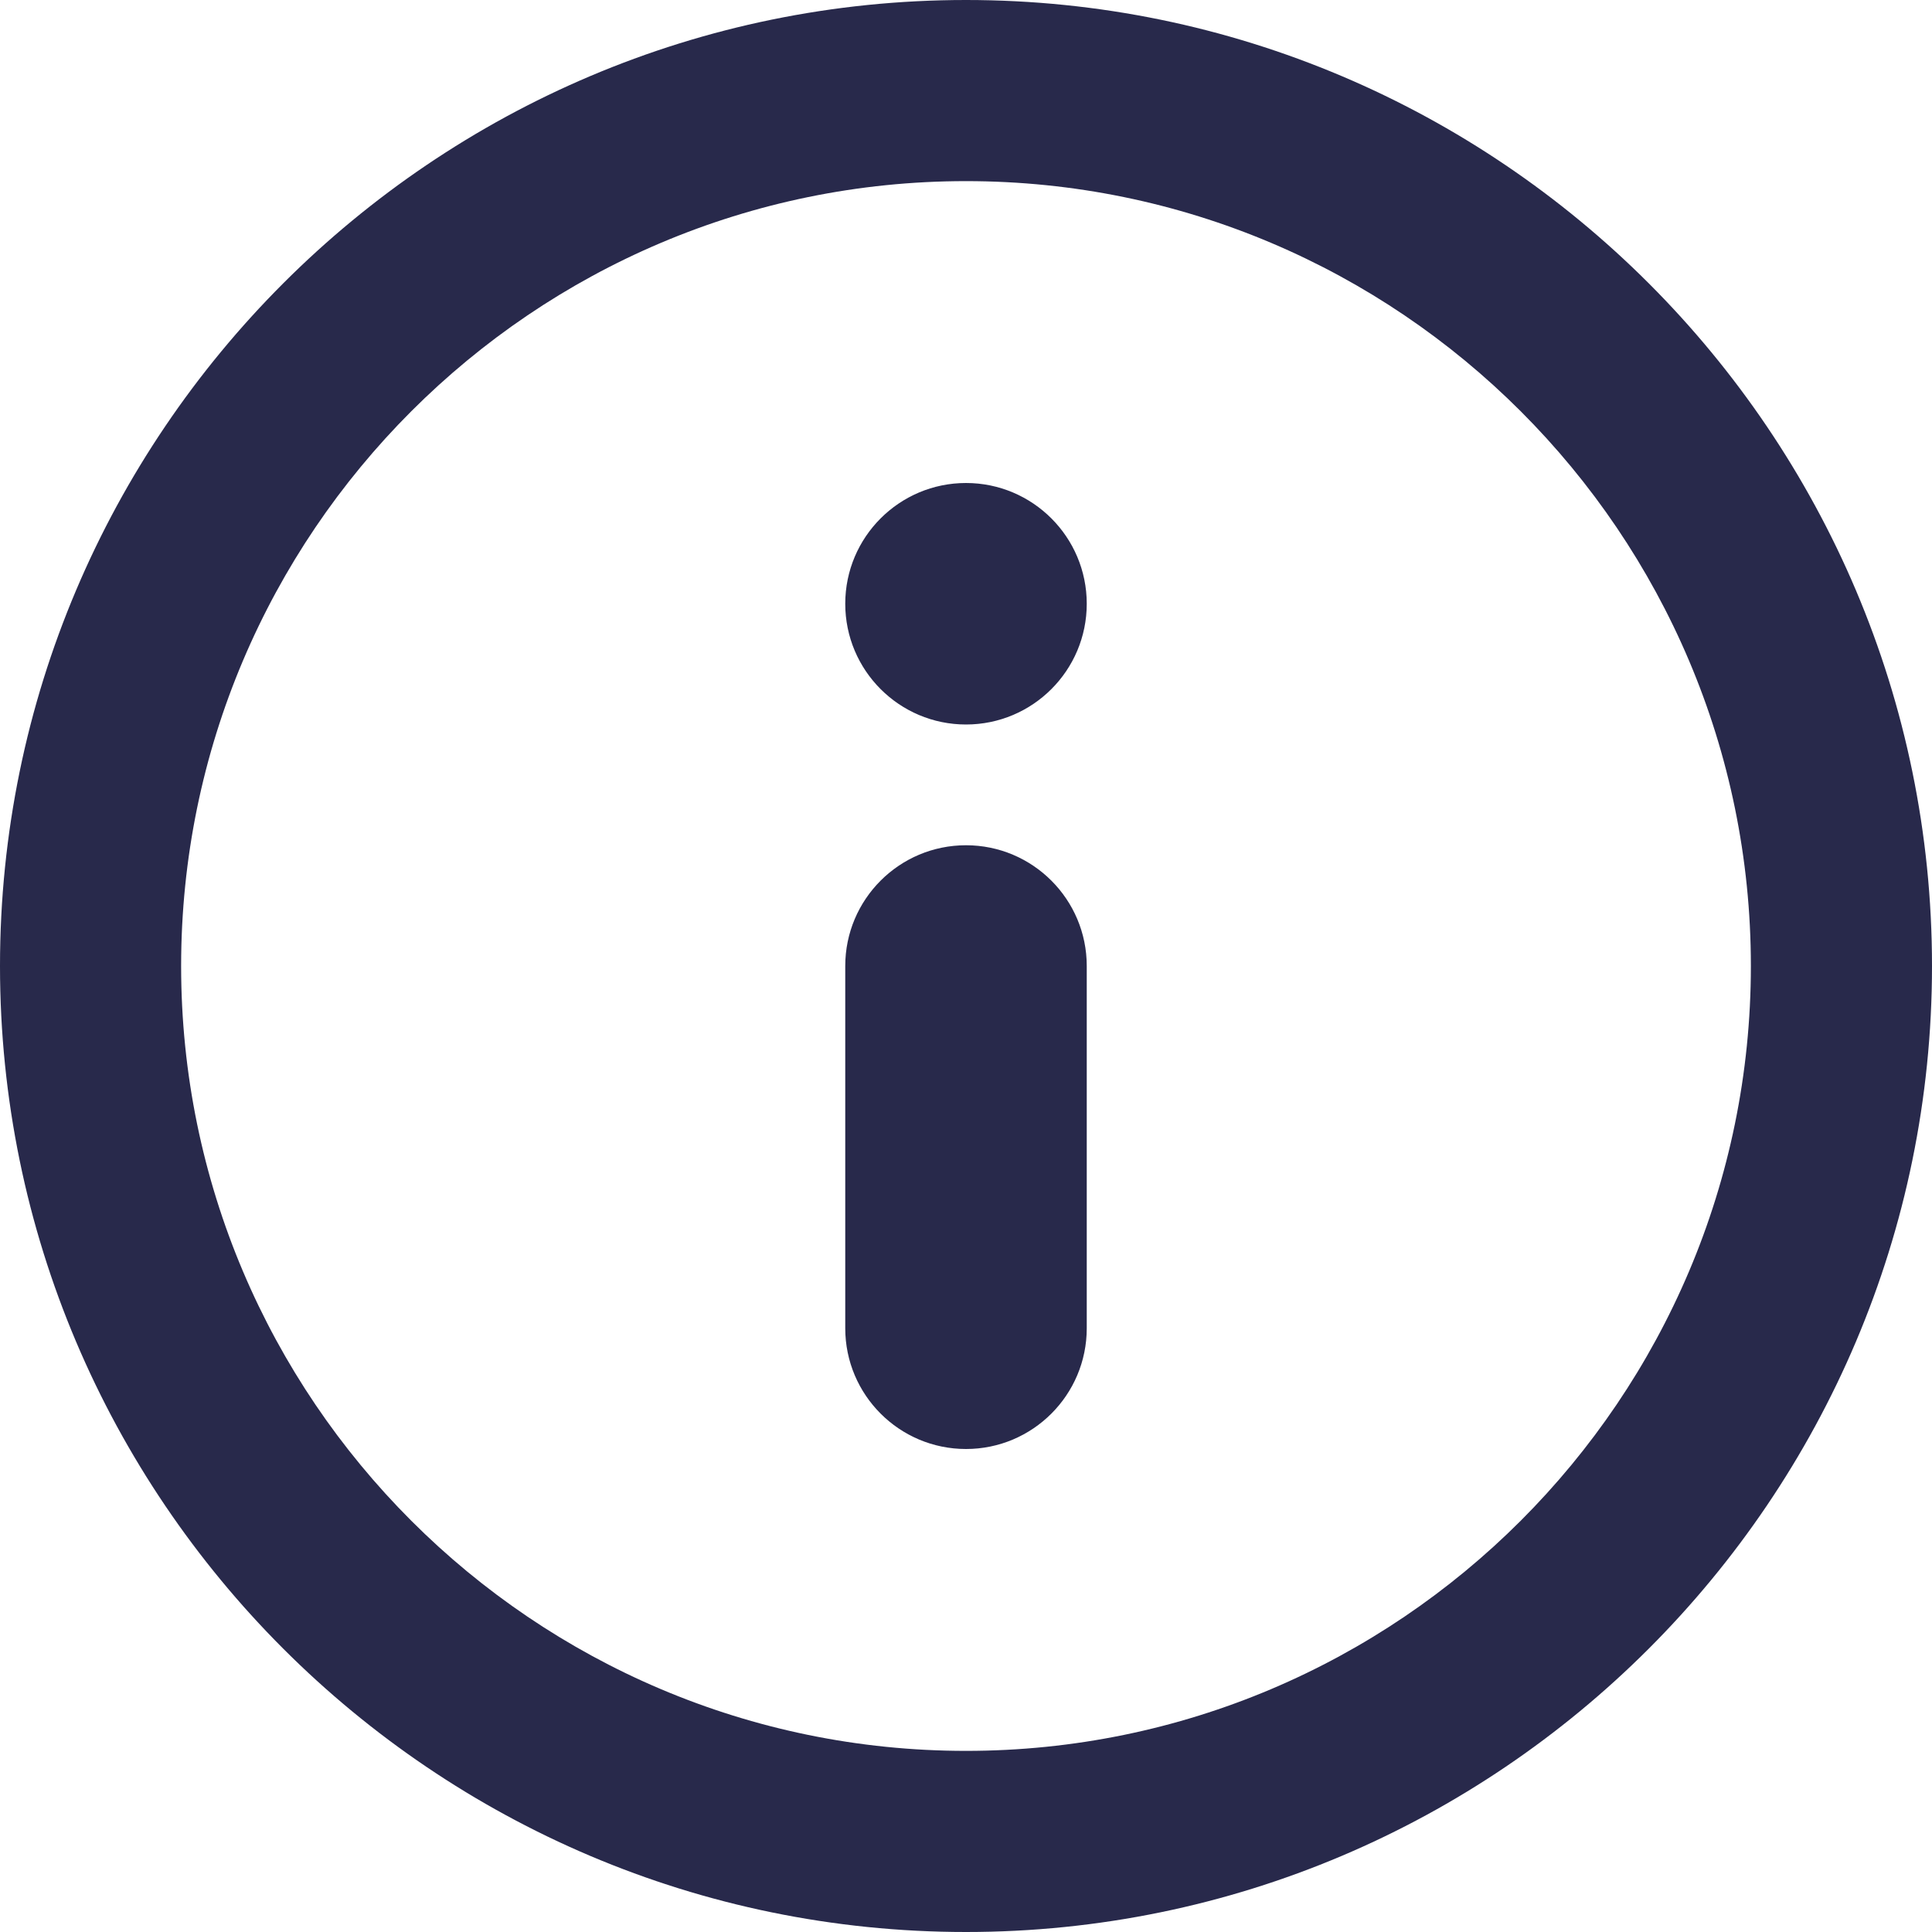 <?xml version="1.0" encoding="UTF-8"?>
<svg width="12px" height="12px" viewBox="0 0 12 12" version="1.1" xmlns="http://www.w3.org/2000/svg" xmlns:xlink="http://www.w3.org/1999/xlink">
    <!-- Generator: sketchtool 51.3 (57544) - http://www.bohemiancoding.com/sketch -->
    <title>F728E5EE-B6A9-44CF-BF25-BE9977A7F494</title>
    <desc>Created with sketchtool.</desc>
    <defs></defs>
    <g id="Page-1" stroke="none" stroke-width="1" fill="none" fill-rule="evenodd">
        <g id="Options-1024px" transform="translate(-910, -73)" fill="#28294B" fill-rule="nonzero">
            <g id="Group-5" transform="translate(910, 65)">
                <g id="about-icon" transform="translate(0, 8)">
                    <path d="M6,3 C5.586,3 5.25,3.336 5.25,3.75 C5.25,4.164 5.586,4.5 6,4.5 C6.414,4.5 6.75,4.164 6.75,3.75 C6.75,3.336 6.414,3 6,3 Z M6,5.25 C5.586,5.25 5.25,5.586 5.25,6 L5.25,8.25 C5.25,8.664 5.586,9 6,9 C6.414,9 6.75,8.664 6.75,8.25 L6.75,6 C6.75,5.586 6.414,5.25 6,5.25 Z M6,0 C2.692,0 0,2.692 0,6 C0,9.308 2.692,12 6,12 C9.308,12 12,9.308 12,6 C12,2.692 9.308,0 6,0 Z M6,10.875 C3.312,10.875 1.125,8.688 1.125,6 C1.125,3.312 3.312,1.125 6,1.125 C8.688,1.125 10.875,3.312 10.875,6 C10.875,8.688 8.688,10.875 6,10.875 Z" id="Shape"></path>
                </g>
            </g>
        </g>
    </g>
</svg>